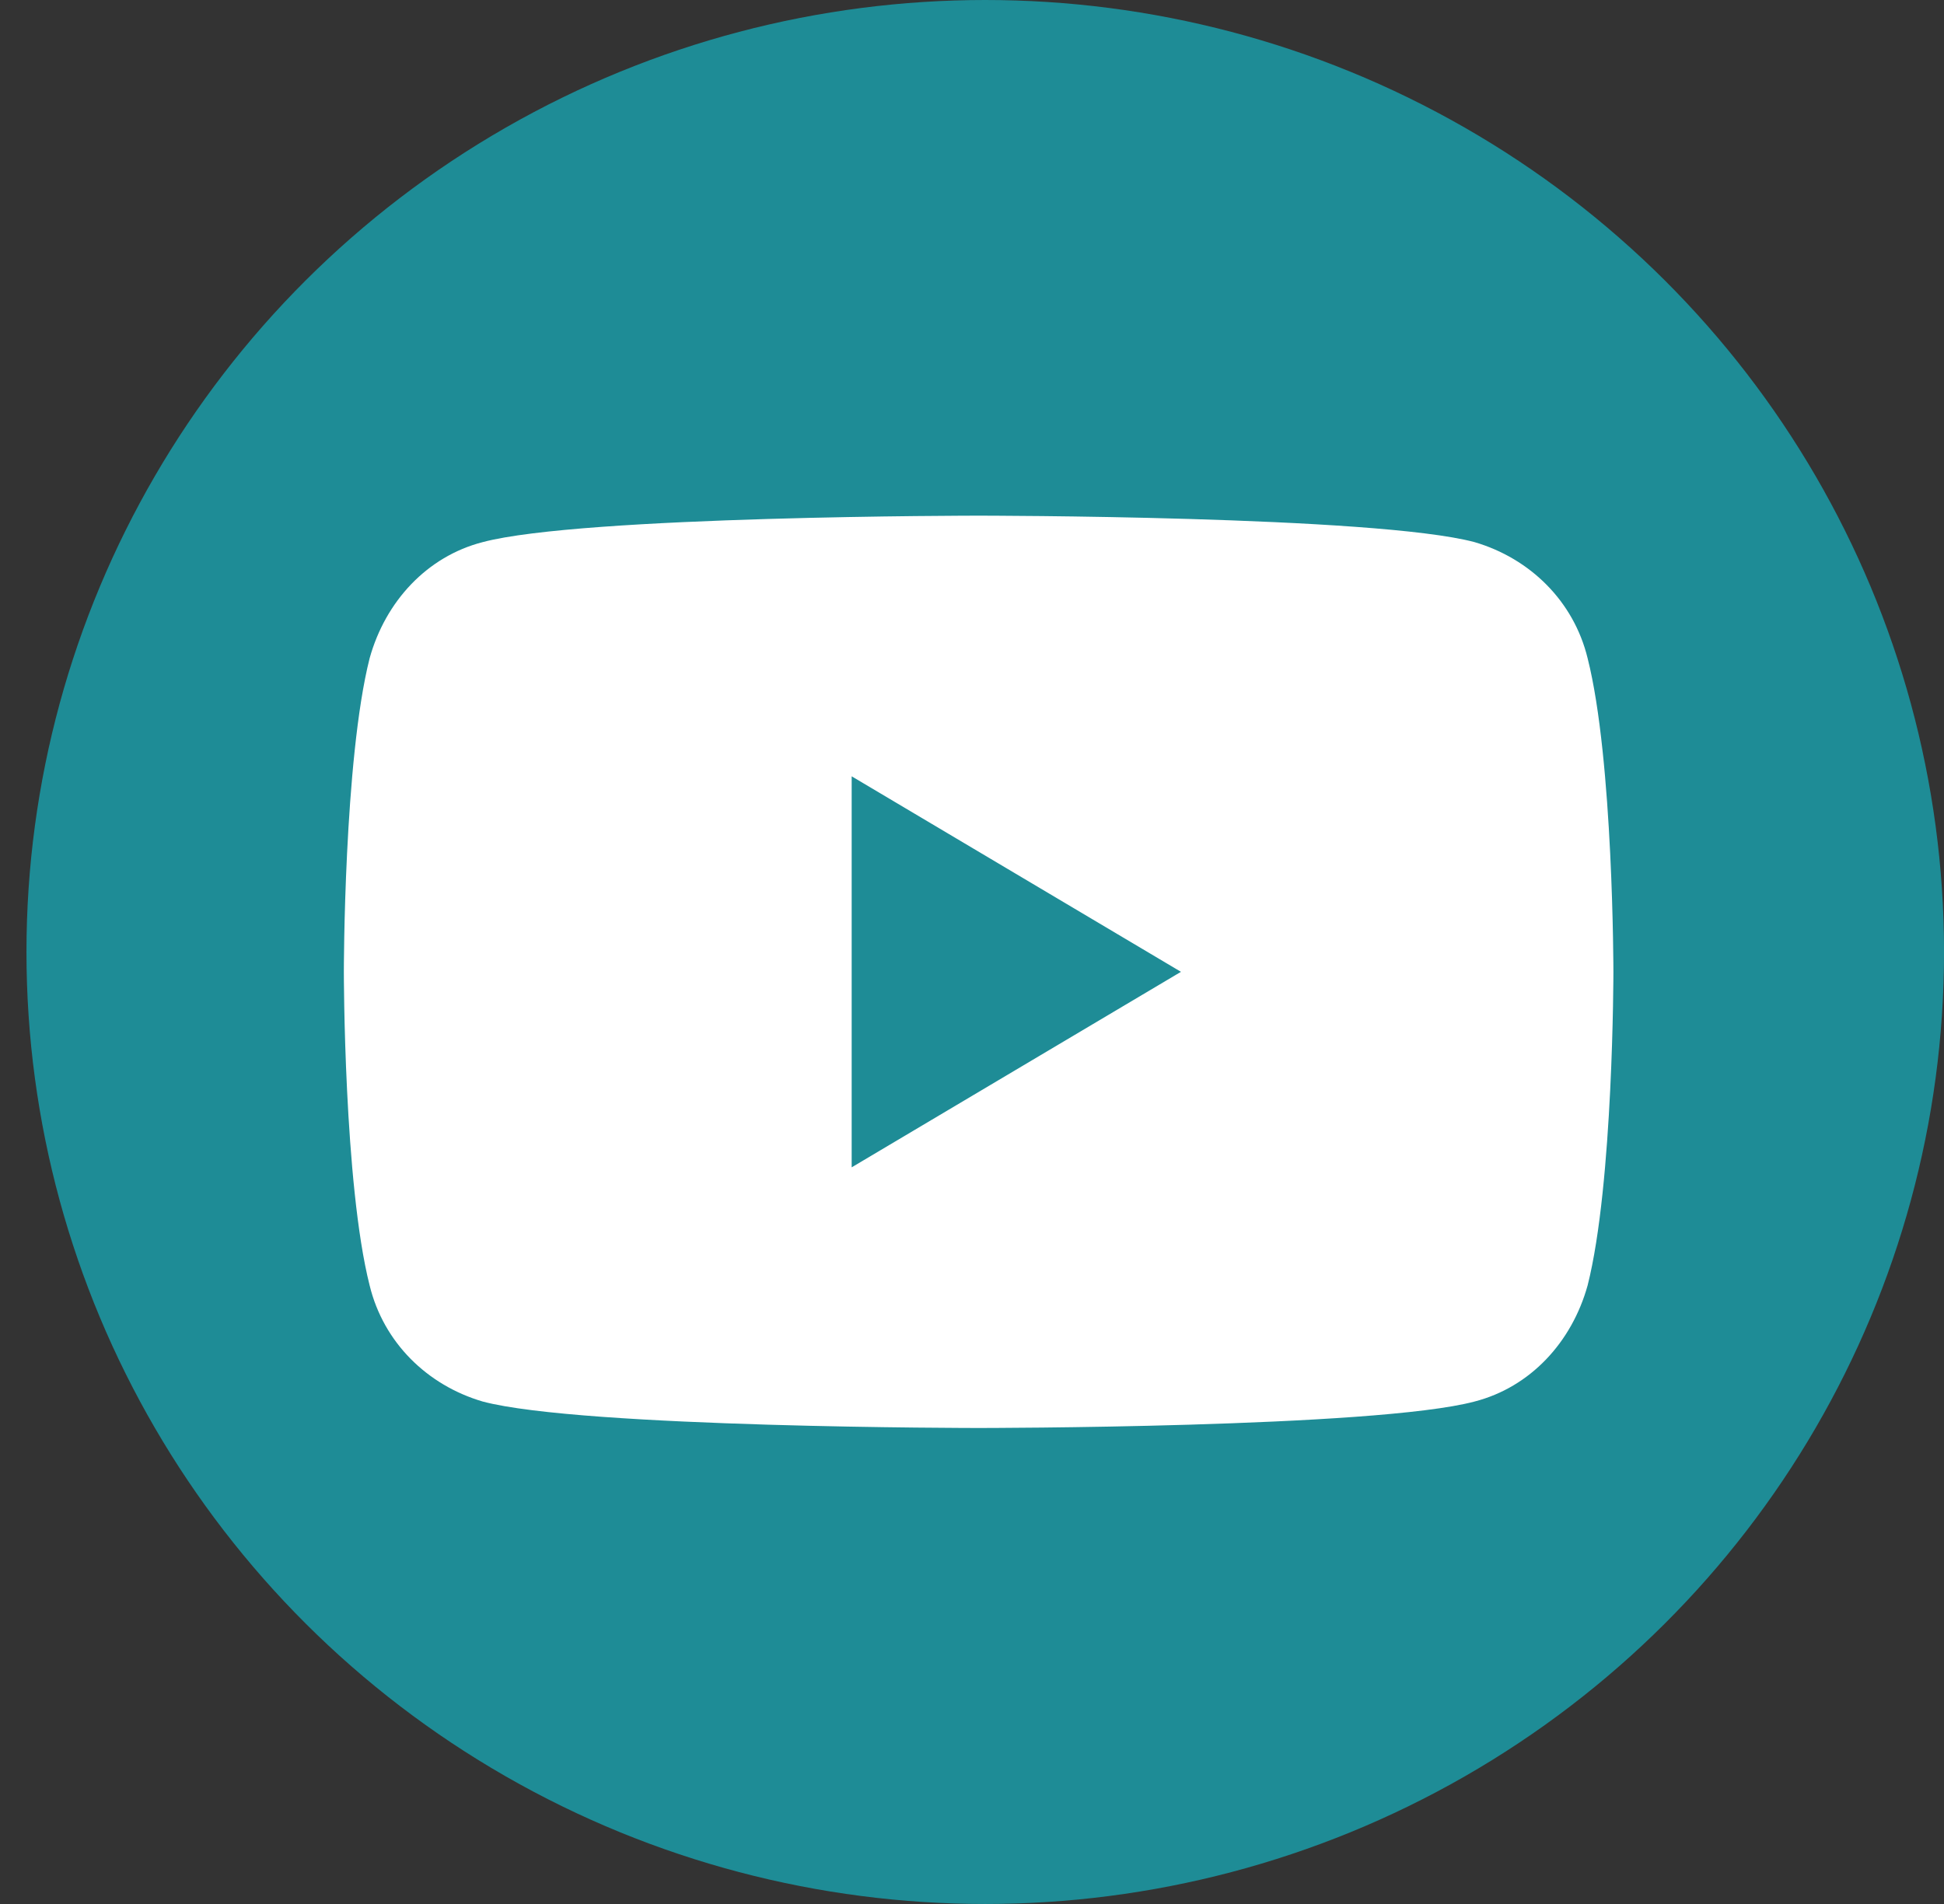<?xml version="1.0" encoding="UTF-8"?>
<svg width="49px" height="48px" viewBox="0 0 49 48" version="1.1" xmlns="http://www.w3.org/2000/svg" xmlns:xlink="http://www.w3.org/1999/xlink">
    <rect x="0" y="0" width="49" height="48" fill="#333333" stroke="none"/>
    <title>编组 9</title>
    <g id="网页再来一版" stroke="none" stroke-width="1" fill="none" fill-rule="evenodd">
        <g id="1首页" transform="translate(-493, -674)">
            <g id="编组-9" transform="translate(493.667, 674)">
                <ellipse id="椭圆形备份" fill="#1E8C96" cx="24.167" cy="24" rx="24.167" ry="24"></ellipse>
                <path d="M39.35,16.594 C39,15.156 37.9,14.078 36.5,13.667 C34,13 24,13 24,13 C24,13 14,13 11.5,13.667 C10.1,14.027 9.05,15.156 8.65,16.594 C8,19.161 8,24.5 8,24.5 C8,24.5 8,29.839 8.65,32.406 C9,33.844 10.1,34.922 11.5,35.333 C14,36 24,36 24,36 C24,36 34,36 36.5,35.333 C37.9,34.973 38.95,33.844 39.35,32.406 C40,29.839 40,24.5 40,24.5 C40,24.5 40,19.161 39.35,16.594 Z M20.8,29.429 L20.8,19.571 L29.1,24.5 L20.8,29.429 Z" id="形状" fill="#FFFFFF" fill-rule="nonzero"></path>
            </g>
        </g>
    </g>
</svg>